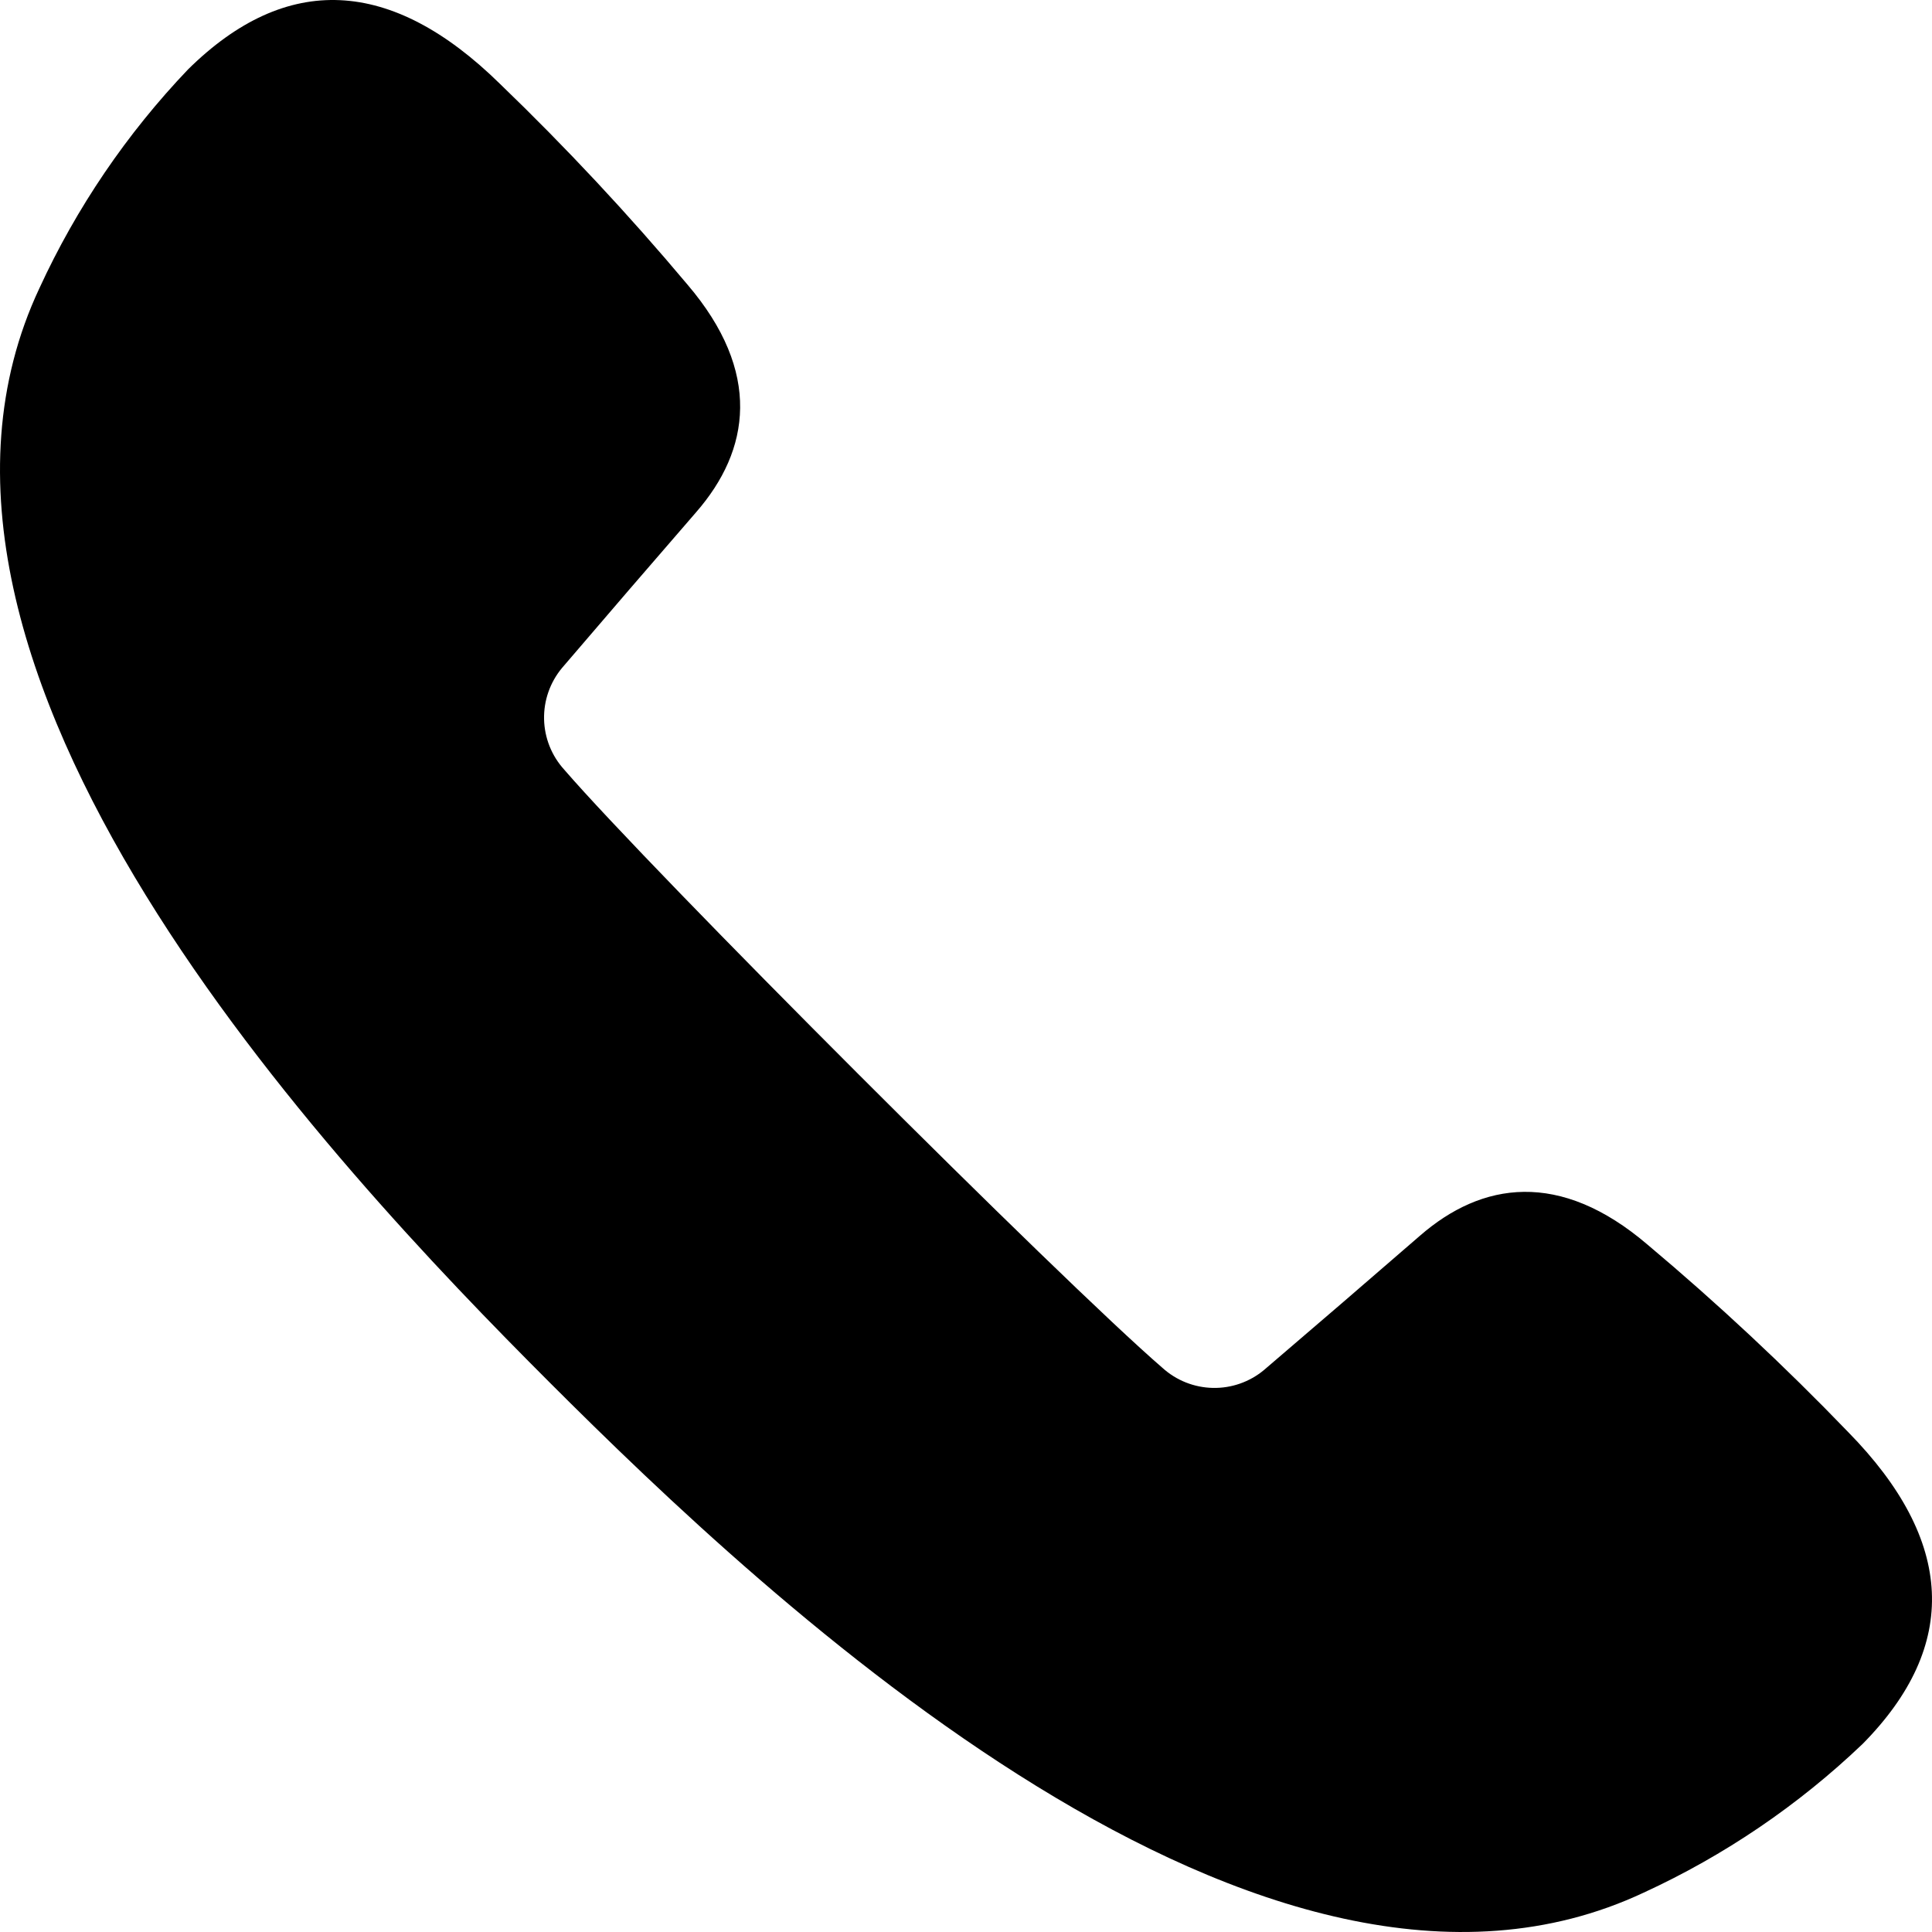 <svg width="90" height="90" viewBox="0 0 90 90" fill="none" xmlns="http://www.w3.org/2000/svg">
<path d="M86.098 66.714C83.137 63.639 80.015 60.723 76.746 57.978C72.662 54.489 69.028 55.052 66.142 57.569C63.245 60.079 61.793 61.329 58.882 63.82C58.213 64.377 57.365 64.674 56.495 64.654C55.626 64.635 54.792 64.303 54.148 63.717C49.452 59.664 30.335 40.548 26.283 35.852C25.697 35.208 25.364 34.374 25.345 33.504C25.326 32.634 25.623 31.787 26.179 31.118C28.671 28.207 29.921 26.755 32.431 23.858C34.947 20.971 35.511 17.338 32.022 13.254C29.277 9.985 26.361 6.863 23.286 3.902C18.231 -1.059 13.346 -1.297 8.761 3.232C5.904 6.226 3.563 9.672 1.834 13.43C-6.446 31.064 15.41 54.206 25.602 64.398C35.794 74.59 58.936 96.446 76.57 88.166C80.329 86.437 83.775 84.096 86.768 81.239C91.297 76.654 91.059 71.77 86.098 66.714Z" fill="black"/>
</svg>

